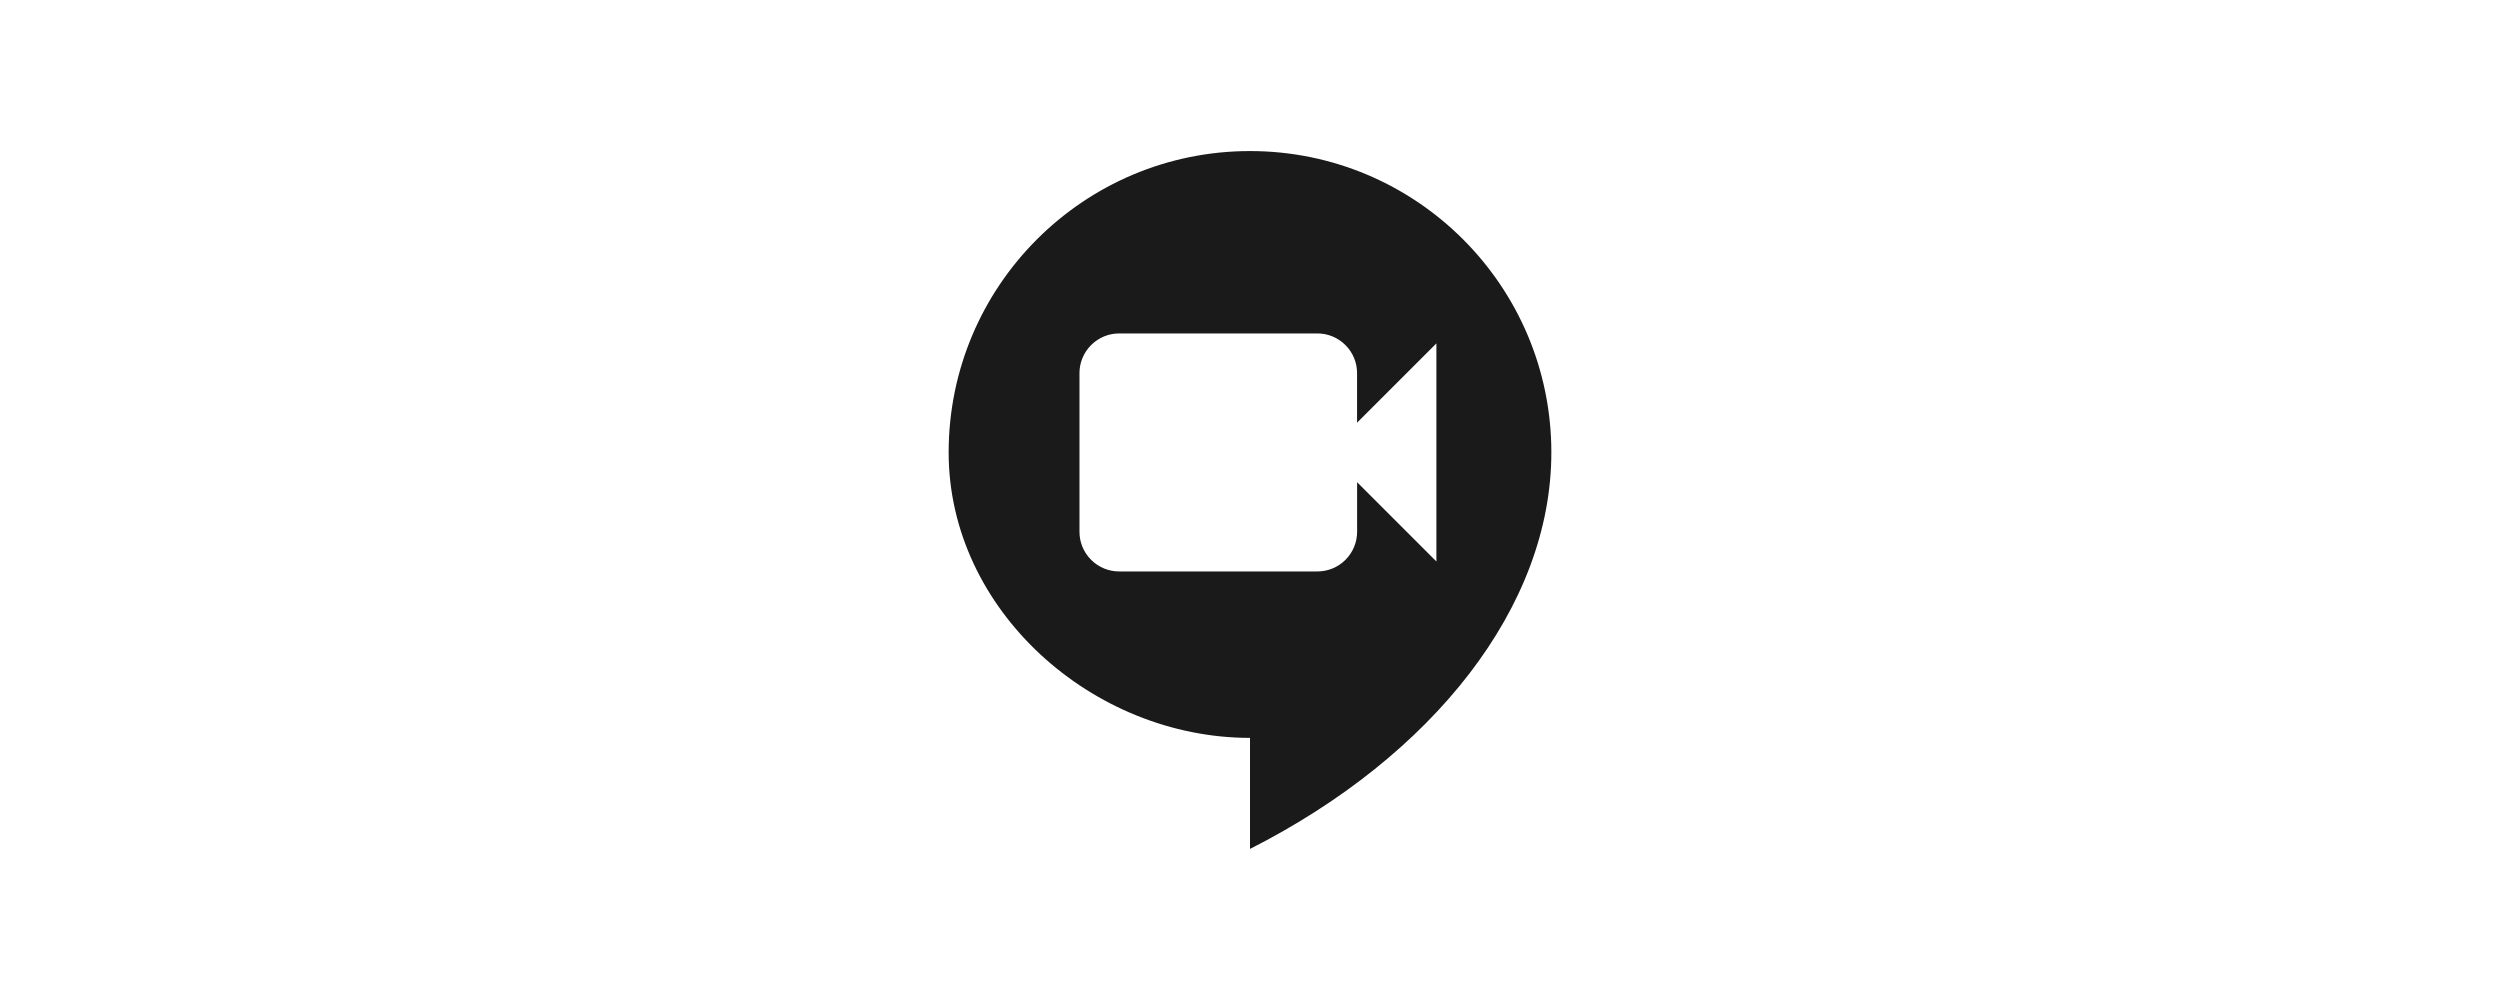 <?xml version="1.0" encoding="UTF-8"?>
<svg xmlns="http://www.w3.org/2000/svg" width="200" height="80" viewBox="0 0 200 80" fill="none">
  <path fill-rule="evenodd" clip-rule="evenodd" d="M100 12.085C113.307 12.085 124.108 22.882 124.108 36.194C124.108 48.53 114.643 60.484 100 67.914V59.031C87.394 59.031 75.892 48.804 75.892 36.194C75.892 22.882 86.693 12.085 100 12.085ZM108.565 29.851V33.814L114.912 27.471V44.919L108.569 38.577V42.54C108.569 43.353 108.256 44.167 107.639 44.785C107.016 45.407 106.207 45.715 105.394 45.715H89.534C88.72 45.715 87.911 45.407 87.289 44.785C86.667 44.163 86.358 43.353 86.358 42.54V29.851C86.358 29.037 86.671 28.224 87.289 27.606C87.911 26.984 88.72 26.675 89.534 26.675H105.39C106.203 26.675 107.016 26.988 107.634 27.606C108.256 28.228 108.565 29.037 108.565 29.851Z" fill="#1A1A1A"></path>
</svg>
